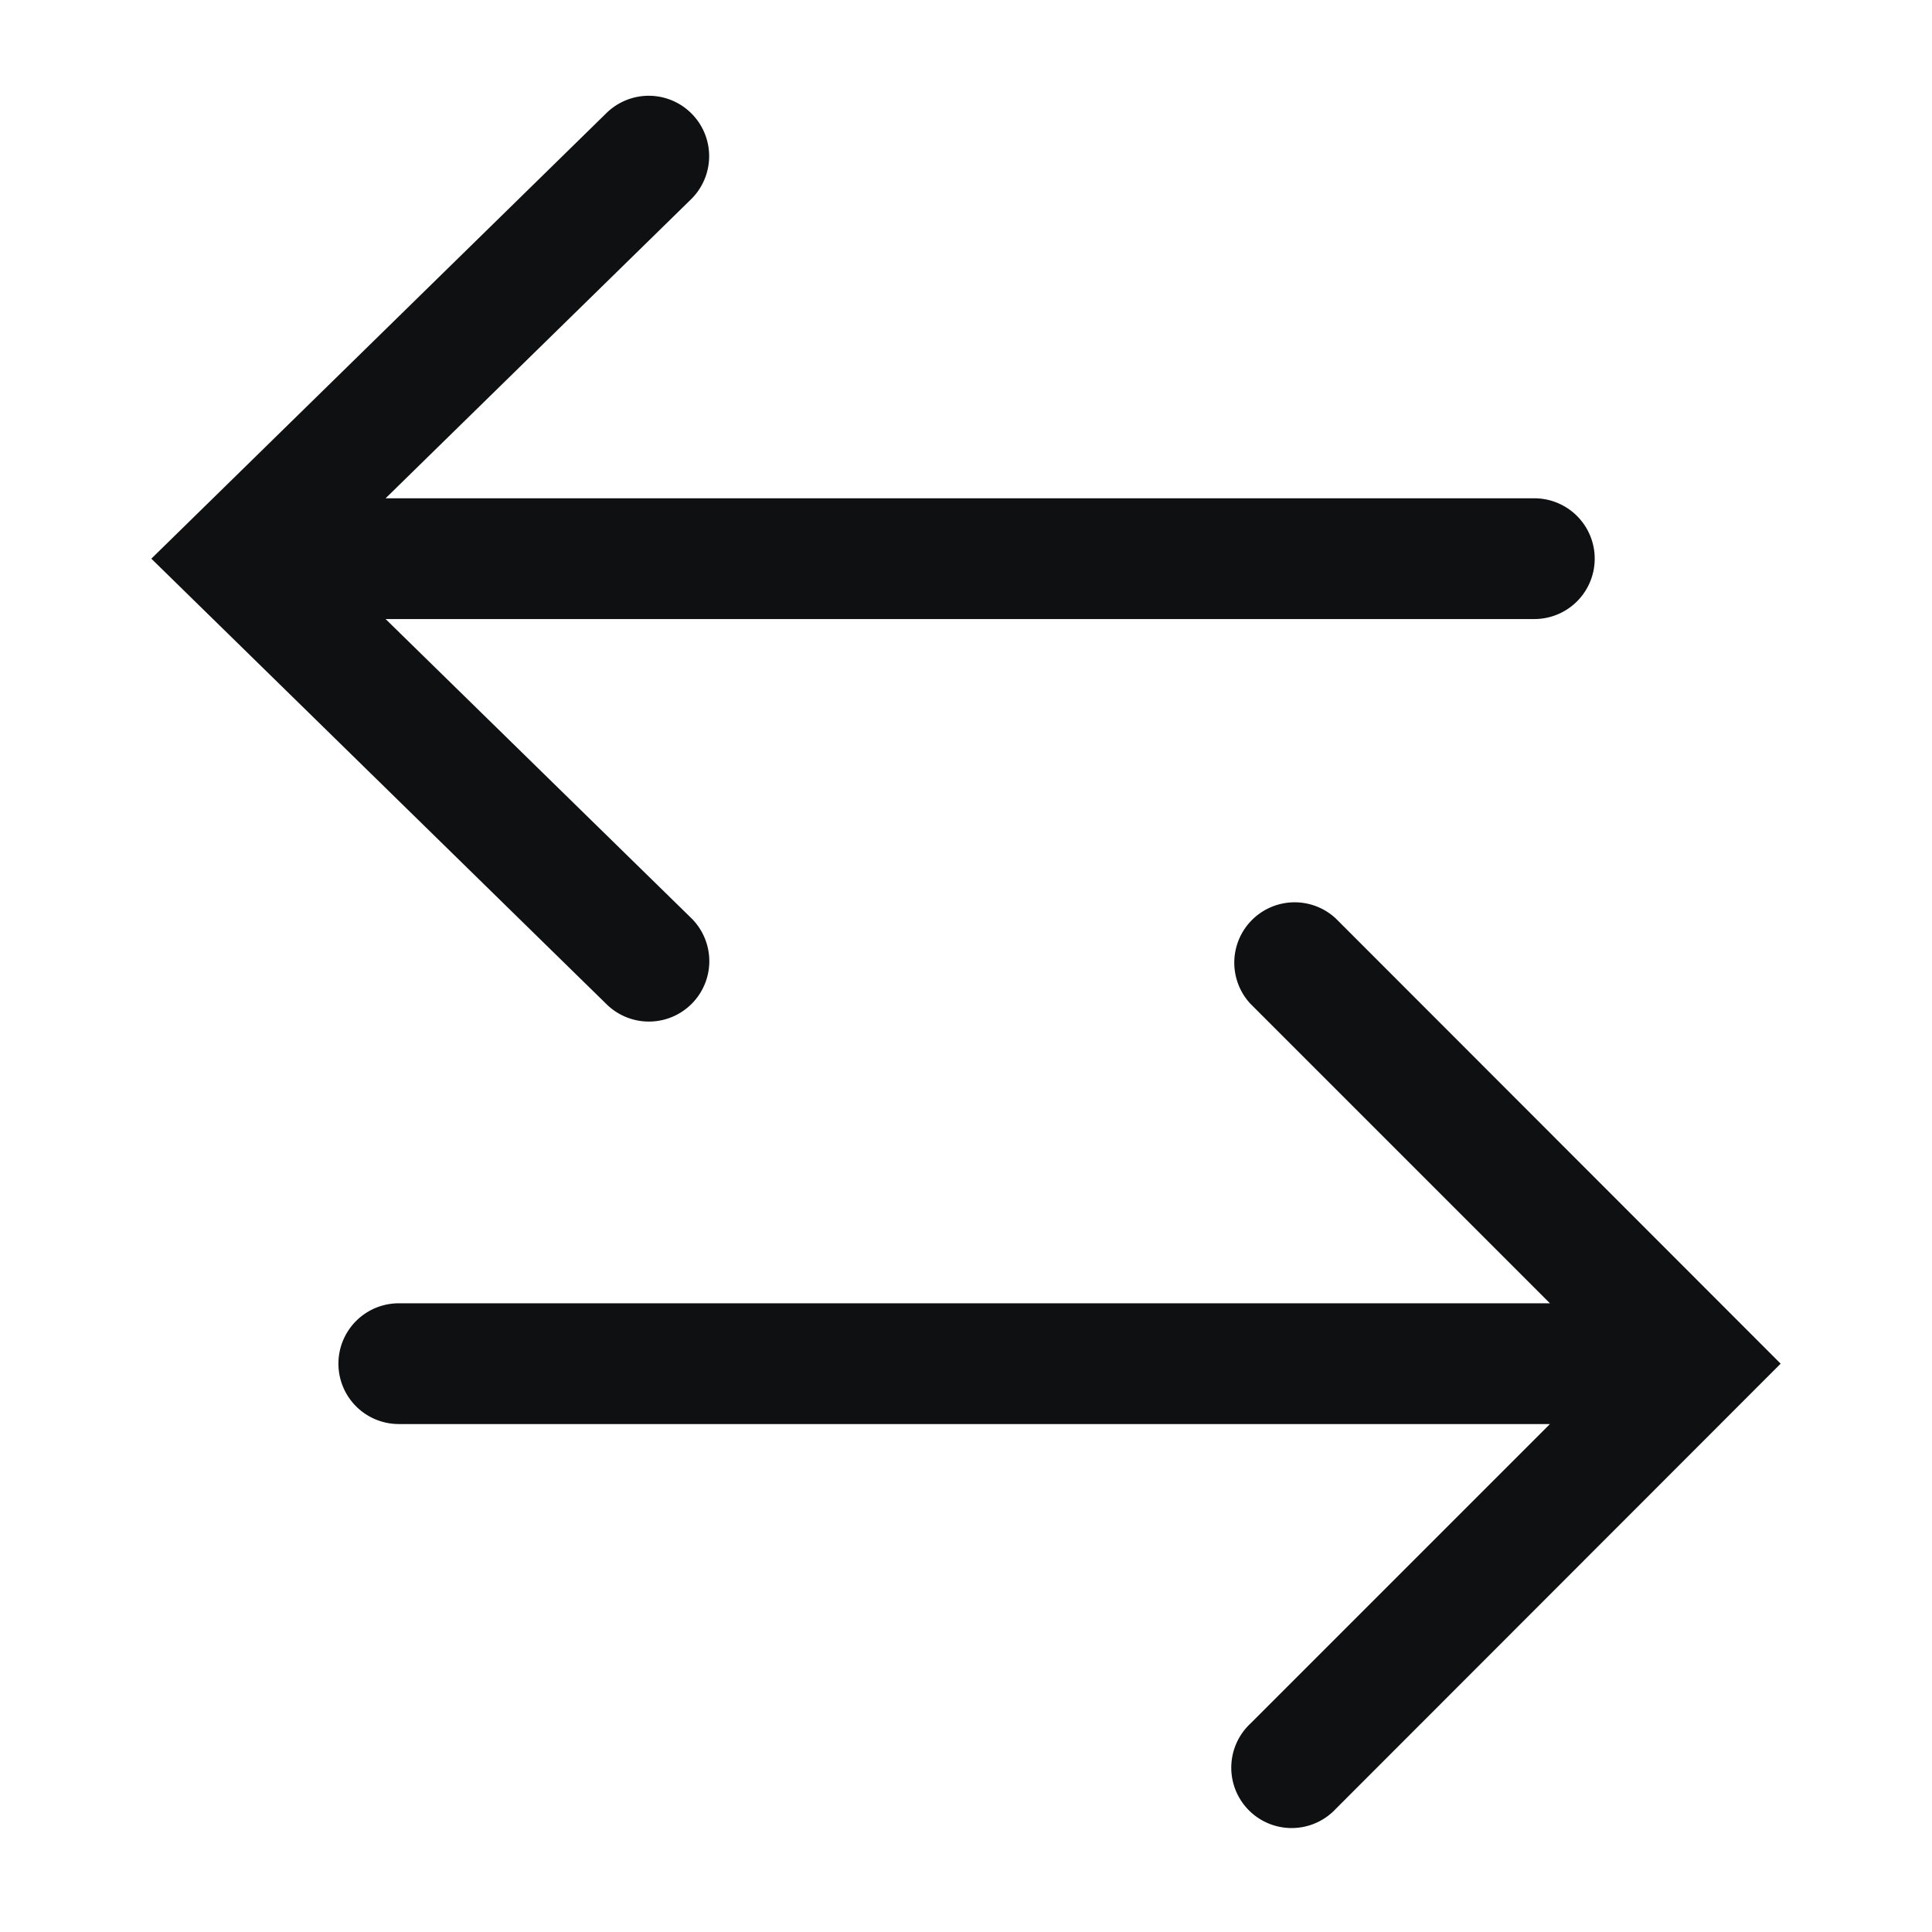 <svg xmlns="http://www.w3.org/2000/svg" fill="none" viewBox="0 0 12 12"><path fill="#0E1011" d="M.94 3.47 3.767.702a.375.375 0 0 1 .525.536L2.395 3.095H9.53a.375.375 0 1 1 0 .75H2.395l1.898 1.857a.375.375 0 1 1-.525.536L.94 3.47ZM11.06 8.47 8.297 5.705a.375.375 0 0 0-.53.53l1.86 1.86h-7.15a.375.375 0 1 0 0 .75h7.15l-1.86 1.86a.375.375 0 1 0 .53.53L11.06 8.47Z"/></svg>